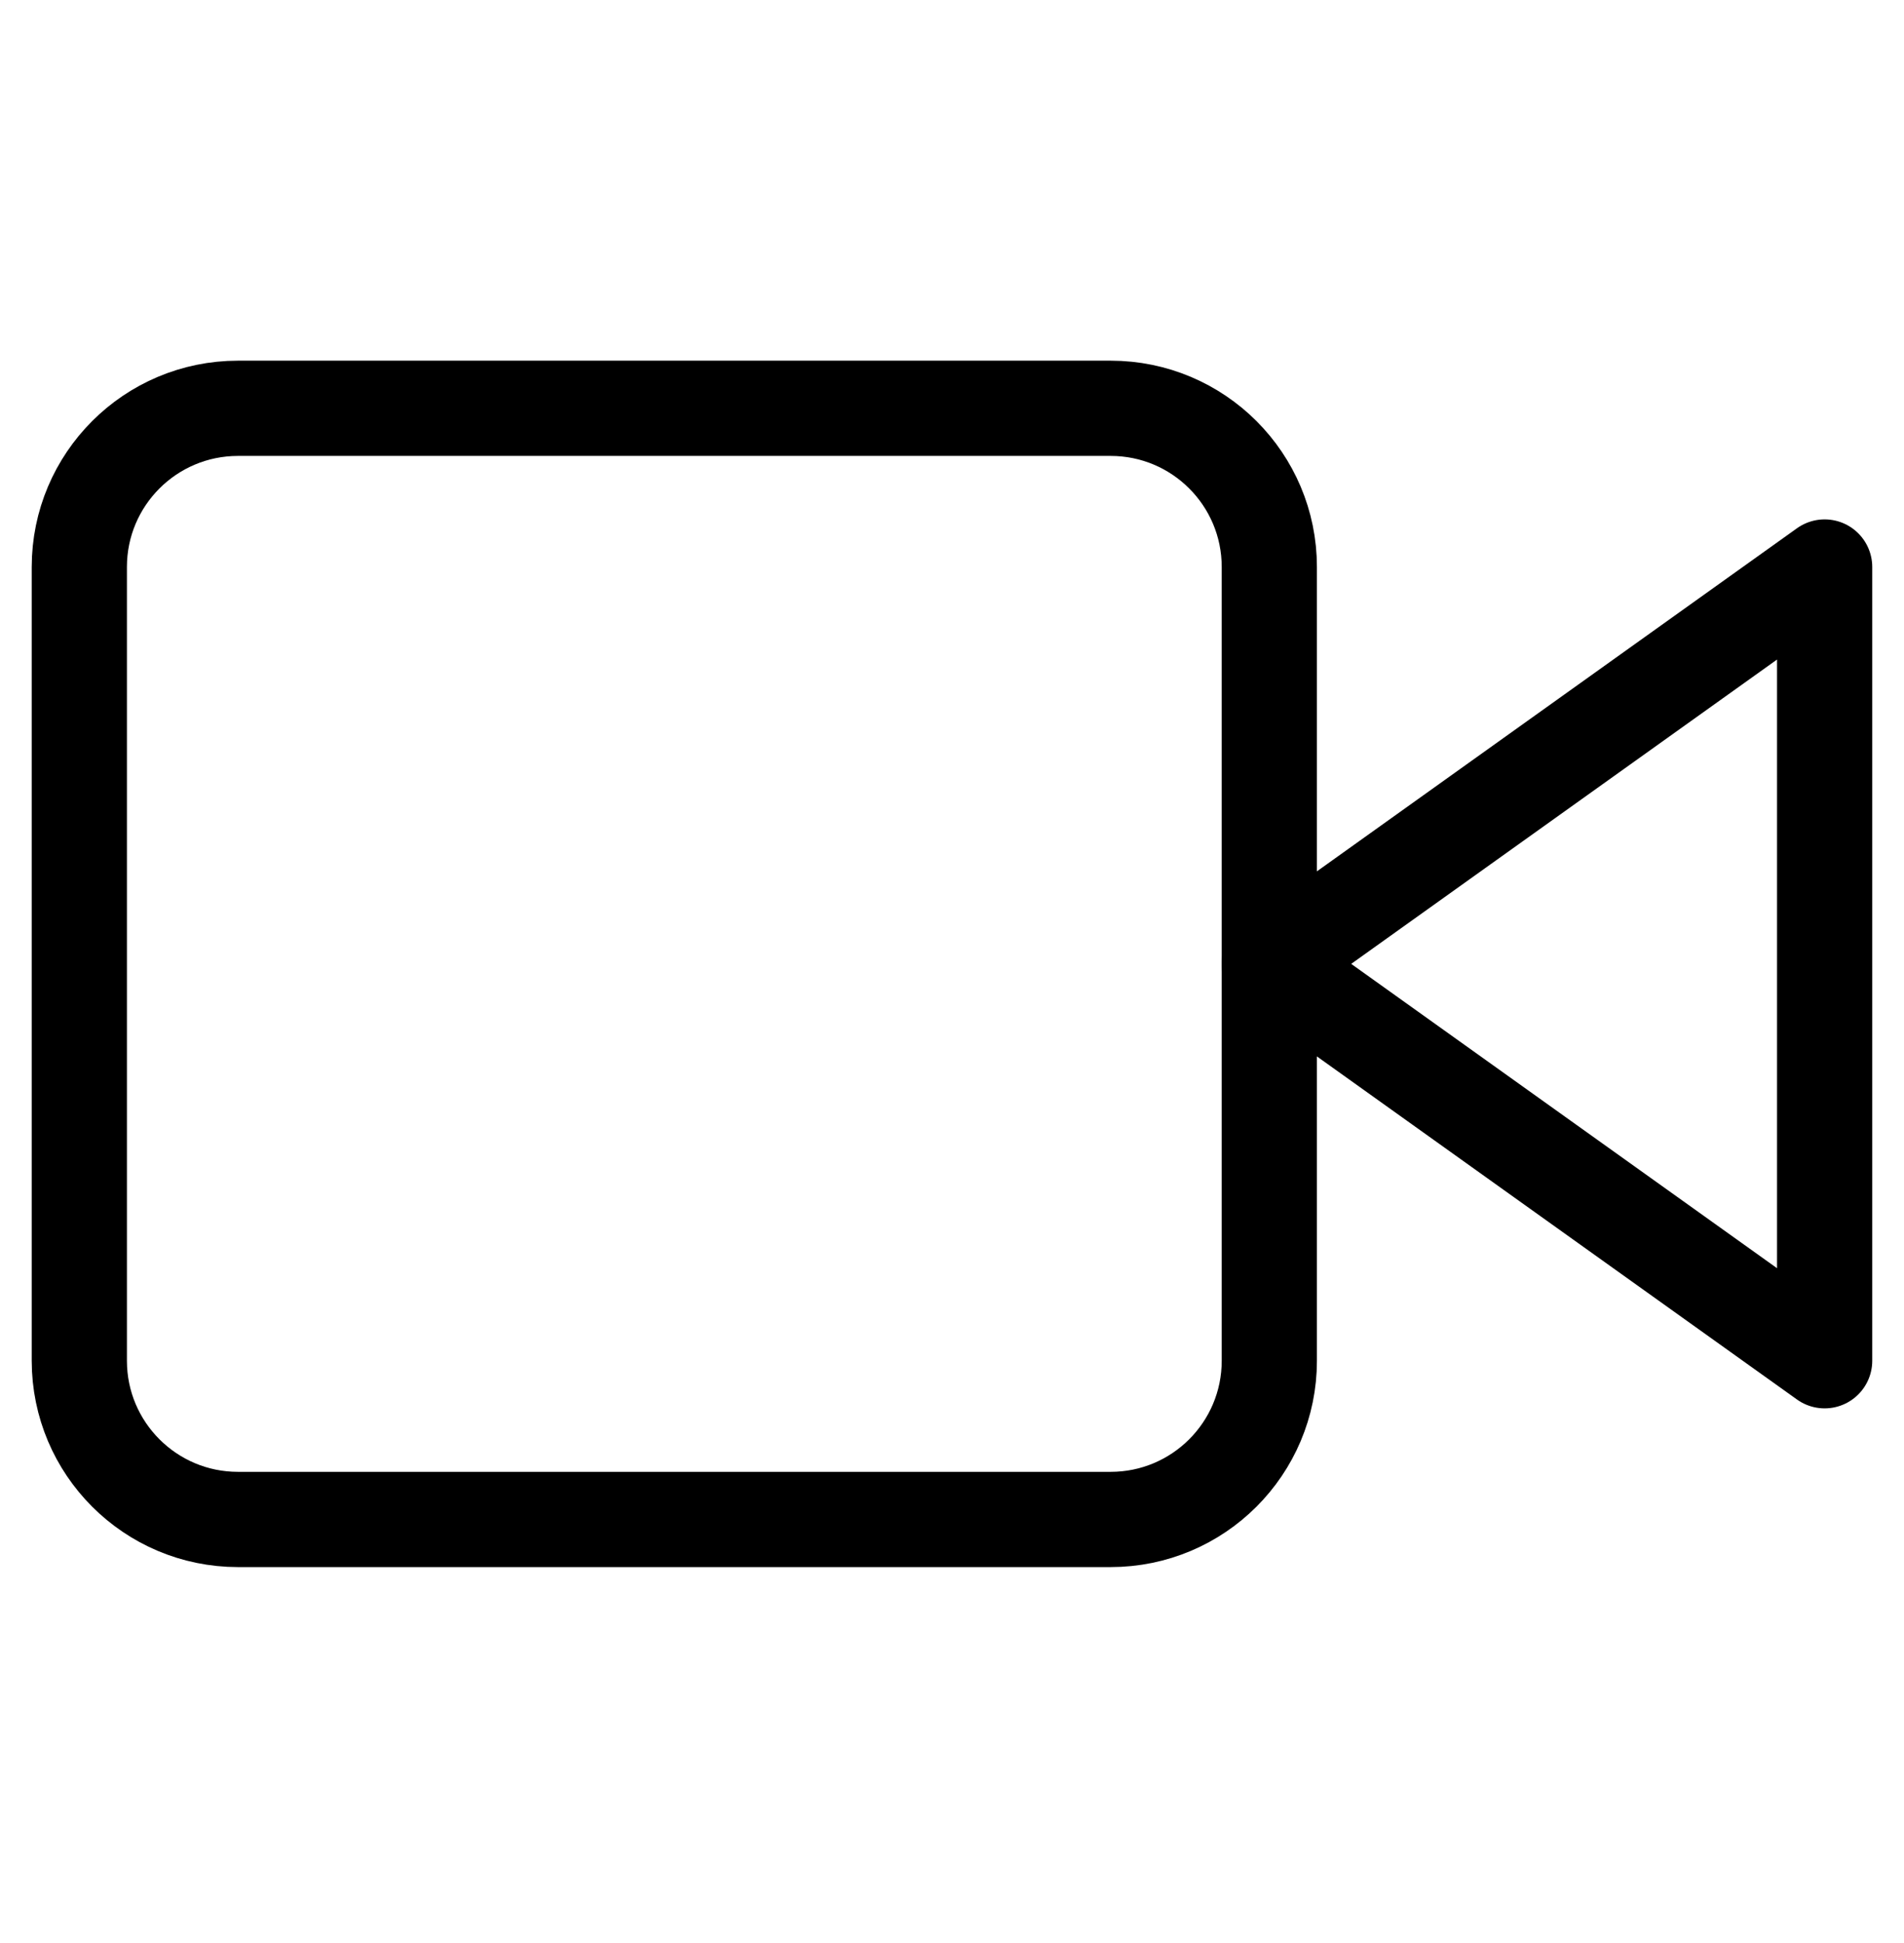 <svg width="50" height="51" viewBox="0 0 50 51" fill="none" xmlns="http://www.w3.org/2000/svg">
<g clip-path="url(#clip0_1_132)">
<path d="M47.916 14.883L33.333 25.3L47.916 35.717V14.883Z" stroke="black" stroke-width="2.5" stroke-linecap="round" stroke-linejoin="round"/>
<path d="M29.166 10.717H6.25C3.949 10.717 2.083 12.582 2.083 14.883V35.717C2.083 38.018 3.949 39.883 6.25 39.883H29.166C31.468 39.883 33.333 38.018 33.333 35.717V14.883C33.333 12.582 31.468 10.717 29.166 10.717Z" stroke="black" stroke-width="2.5" stroke-linecap="round" stroke-linejoin="round"/>
</g>
<defs>
<clipPath id="clip0_1_132">
<rect width="50" height="50" fill="white" transform="translate(0 0.3)"/>
</clipPath>
</defs>
</svg>
